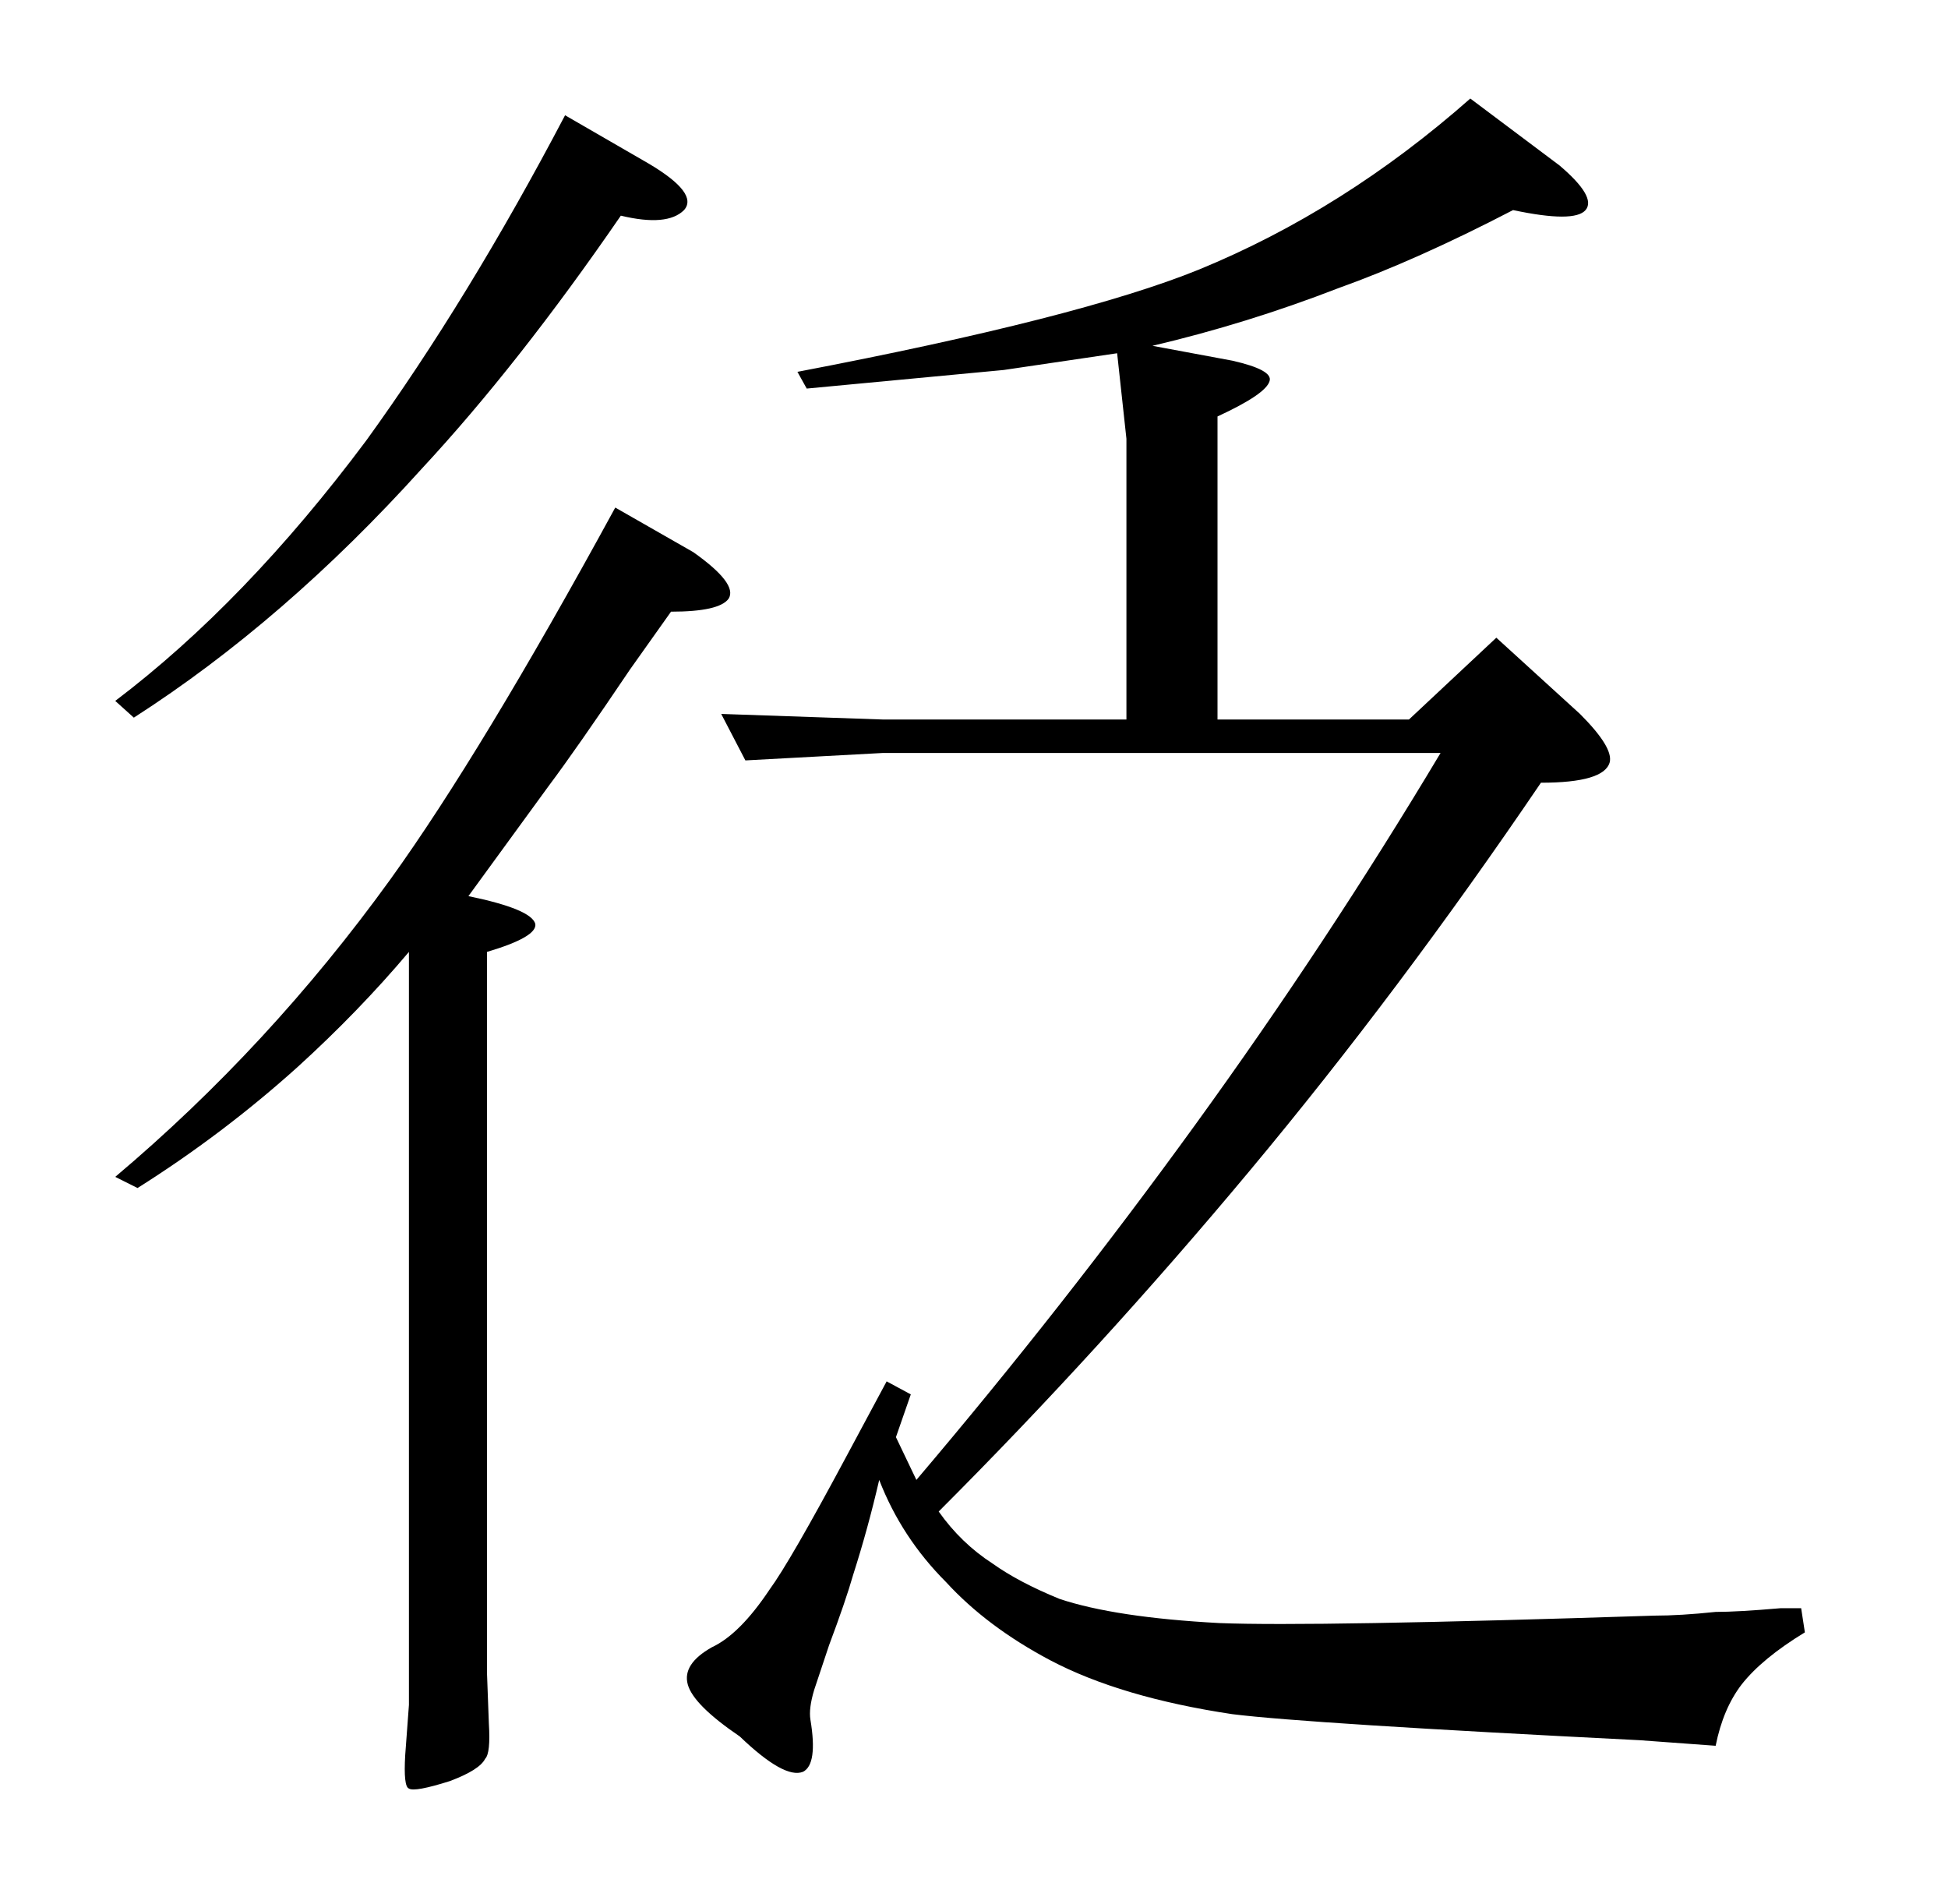 <?xml version="1.0" standalone="no"?>
<!DOCTYPE svg PUBLIC "-//W3C//DTD SVG 1.1//EN" "http://www.w3.org/Graphics/SVG/1.1/DTD/svg11.dtd" >
<svg xmlns="http://www.w3.org/2000/svg" xmlns:xlink="http://www.w3.org/1999/xlink" version="1.1" viewBox="0 -205 1048 1024">
  <g transform="matrix(1 0 0 -1 0 819)">
   <path fill="currentColor"
d="M890 155q14 0 33 2q12 0 35 2h11l2 -13q-23 -14 -34 -28q-10 -13 -14 -33l-41 3q-179 9 -219 14q-60 9 -98 29q-34 18 -56 42q-24 24 -36 55q-6 -26 -14 -51q-4 -14 -13 -38l-8 -24q-3 -10 -2 -16q4 -24 -4 -28q-10 -4 -34 19q-25 17 -28 28t13 20q15 7 31 31
q11 15 41 71l22 41l13 -7l-8 -23l11 -23q79 93 150 191t132 200h-300l-74 -4l-13 25l87 -3h131v151l-5 46l-61 -9l-106 -10l-5 9q152 29 216 55q78 32 146 92l48 -36q20 -17 14 -24t-39 0q-52 -27 -94 -42q-49 -19 -100 -31l43 -8q22 -5 20 -11q-2 -7 -28 -19v-163h103
l47 44l45 -41q18 -18 16 -26q-3 -11 -37 -11q-76 -112 -156.5 -208.5t-167.5 -183.5q12 -17 29 -28q14 -10 36 -19q30 -10 86 -13q50 -2 234 4zM349 936q27 -16 19 -25q-9 -9 -34 -3q-55 -80 -107 -136q-74 -82 -155 -134l-10 9q70 53 135 140q55 76 107 175zM373 727
q24 -17 19 -25q-5 -7 -31 -7l-22 -31q-29 -43 -44 -63l-43 -59q34 -7 36 -15q1 -7 -26 -15v-388l1 -27q1 -16 -2 -19q-3 -6 -19 -12q-19 -6 -22 -4q-3 1 -2 18l2 27v405q-27 -32 -60 -62q-40 -36 -86 -65l-12 6q83 70 148 160q49 68 121 200z" />
  </g>

</svg>
